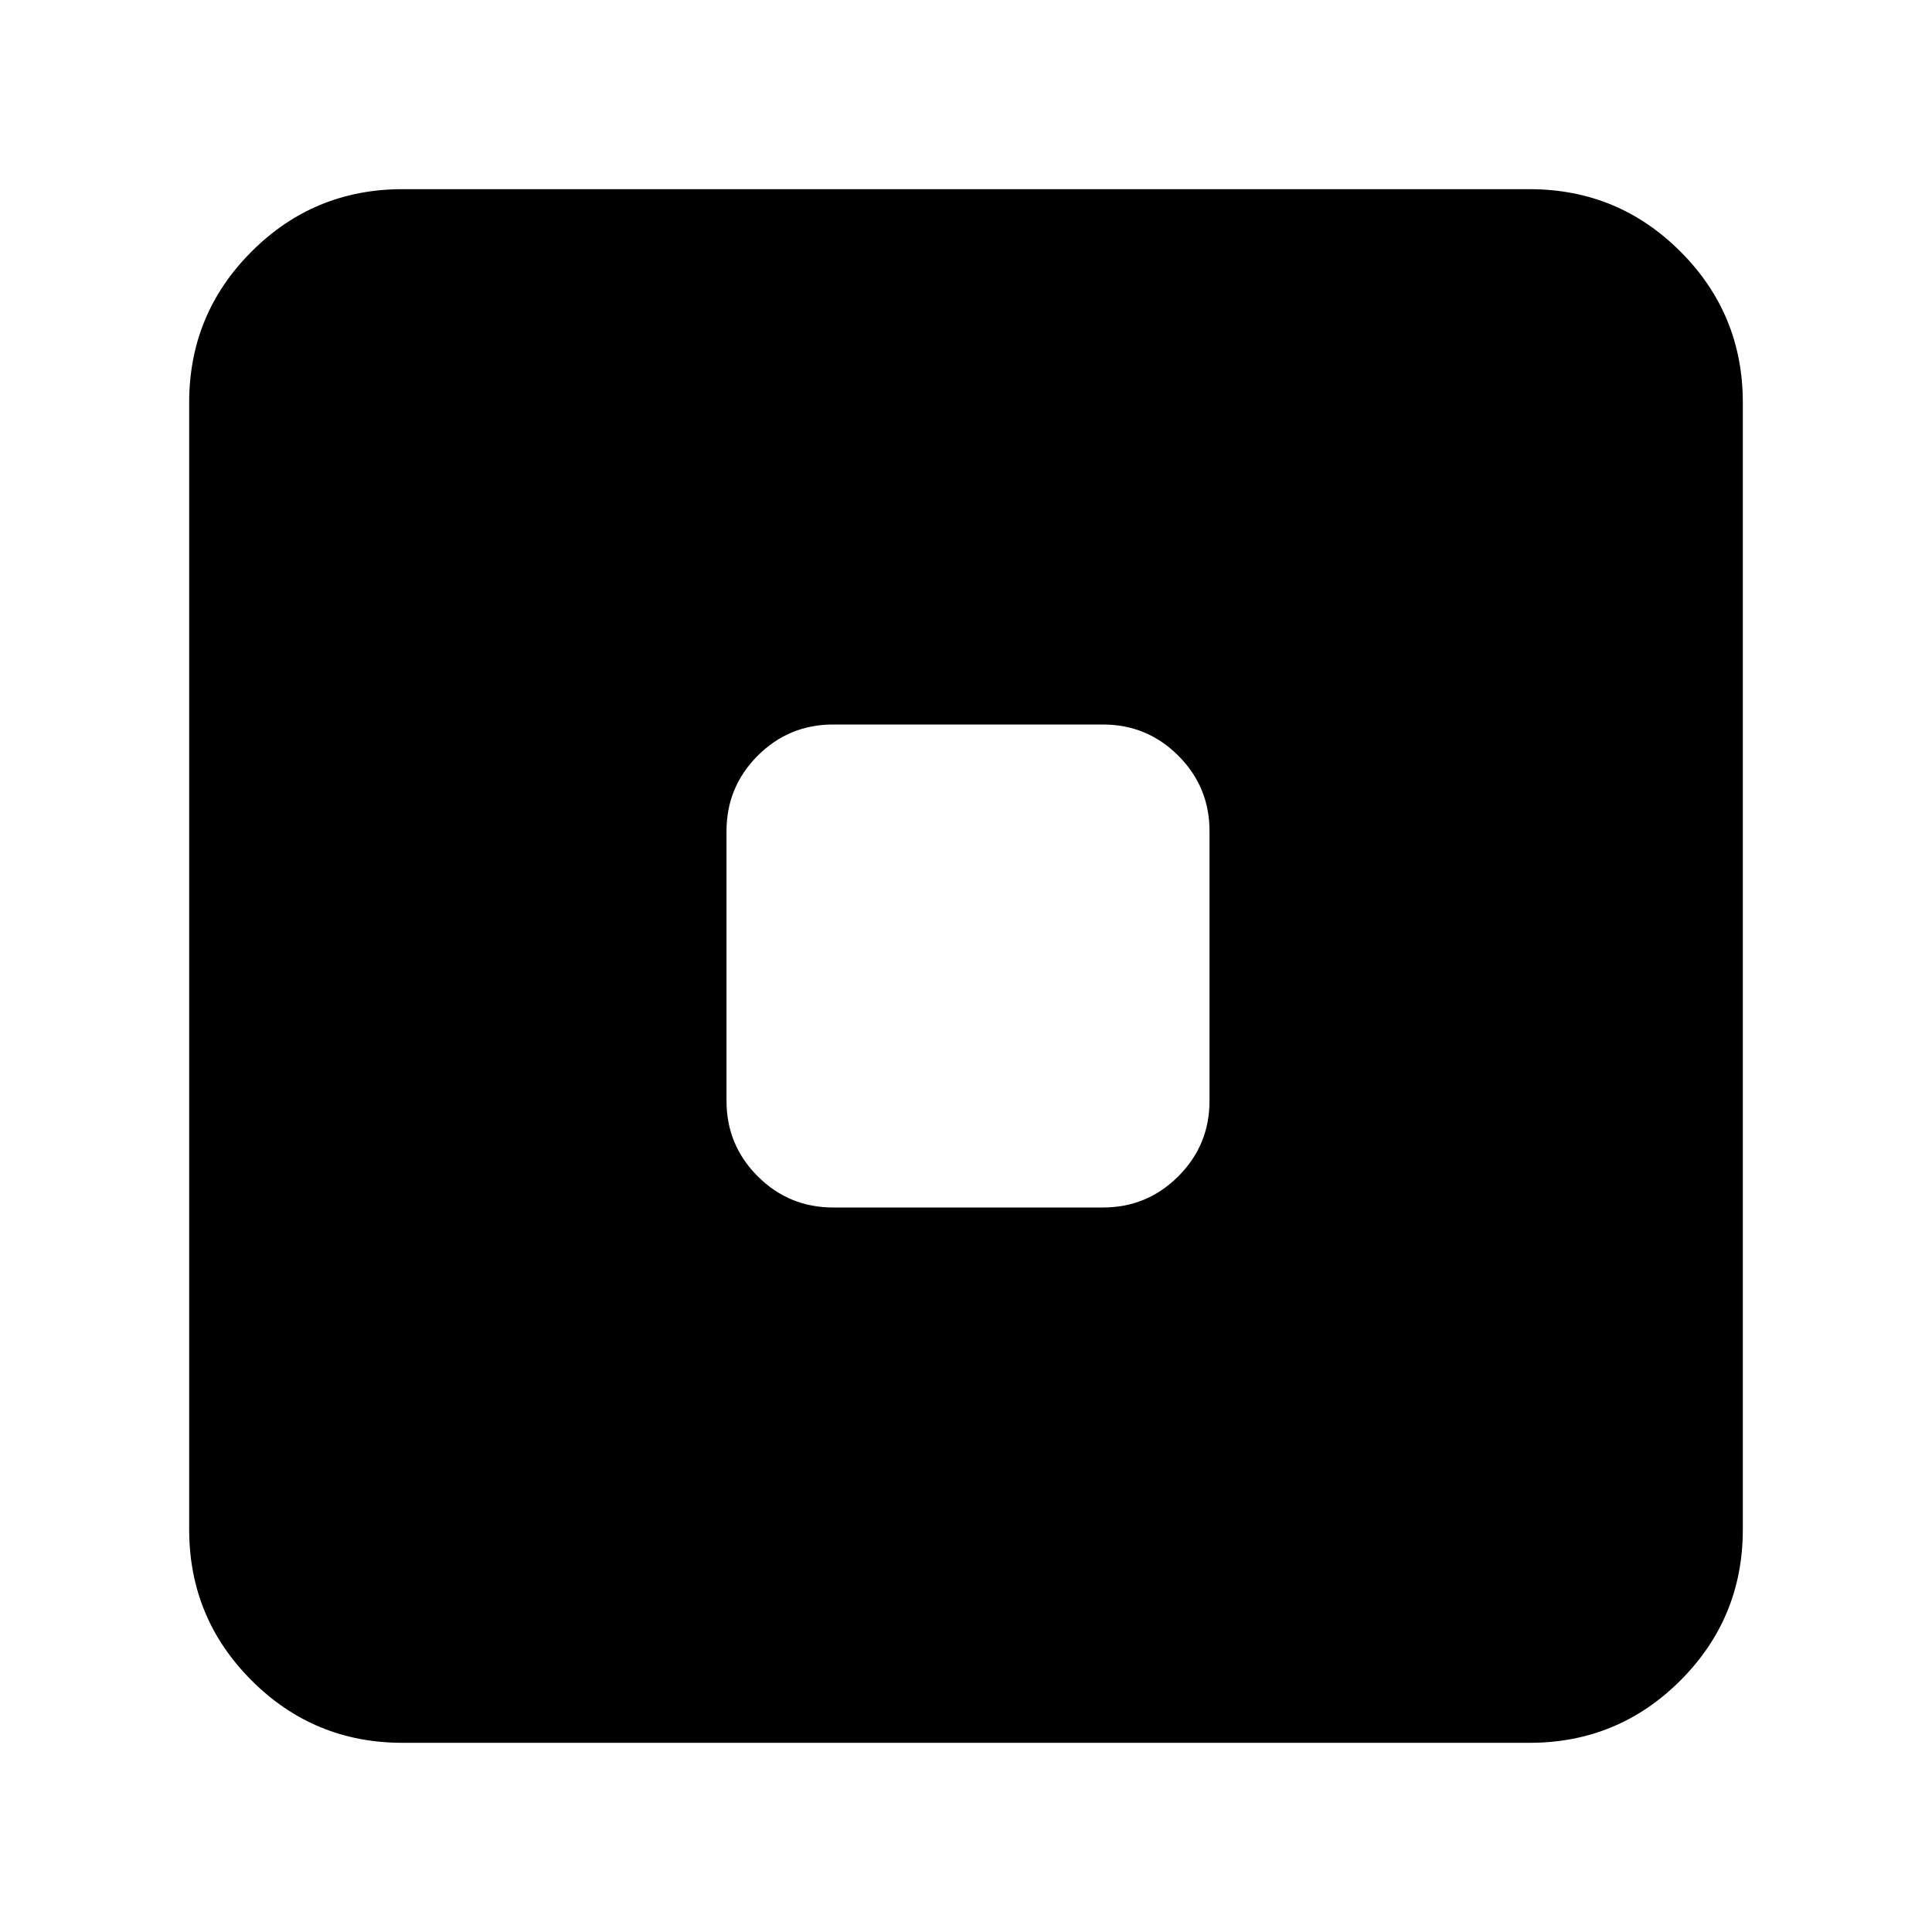 <svg xmlns="http://www.w3.org/2000/svg" height="24" viewBox="0 -960 960 960" width="24"><path d="M414-360h134q22 0 37.5-15.5T601-413v-134q0-22-15.5-37.5T548-600H414q-22 0-37.5 15.5T361-547v134q0 22 15.5 37.5T414-360ZM200-94q-44 0-75-31t-31-75v-560q0-44 31-75t75-31h560q44 0 75 31t31 75v560q0 44-31 75t-75 31H200Z"/></svg>